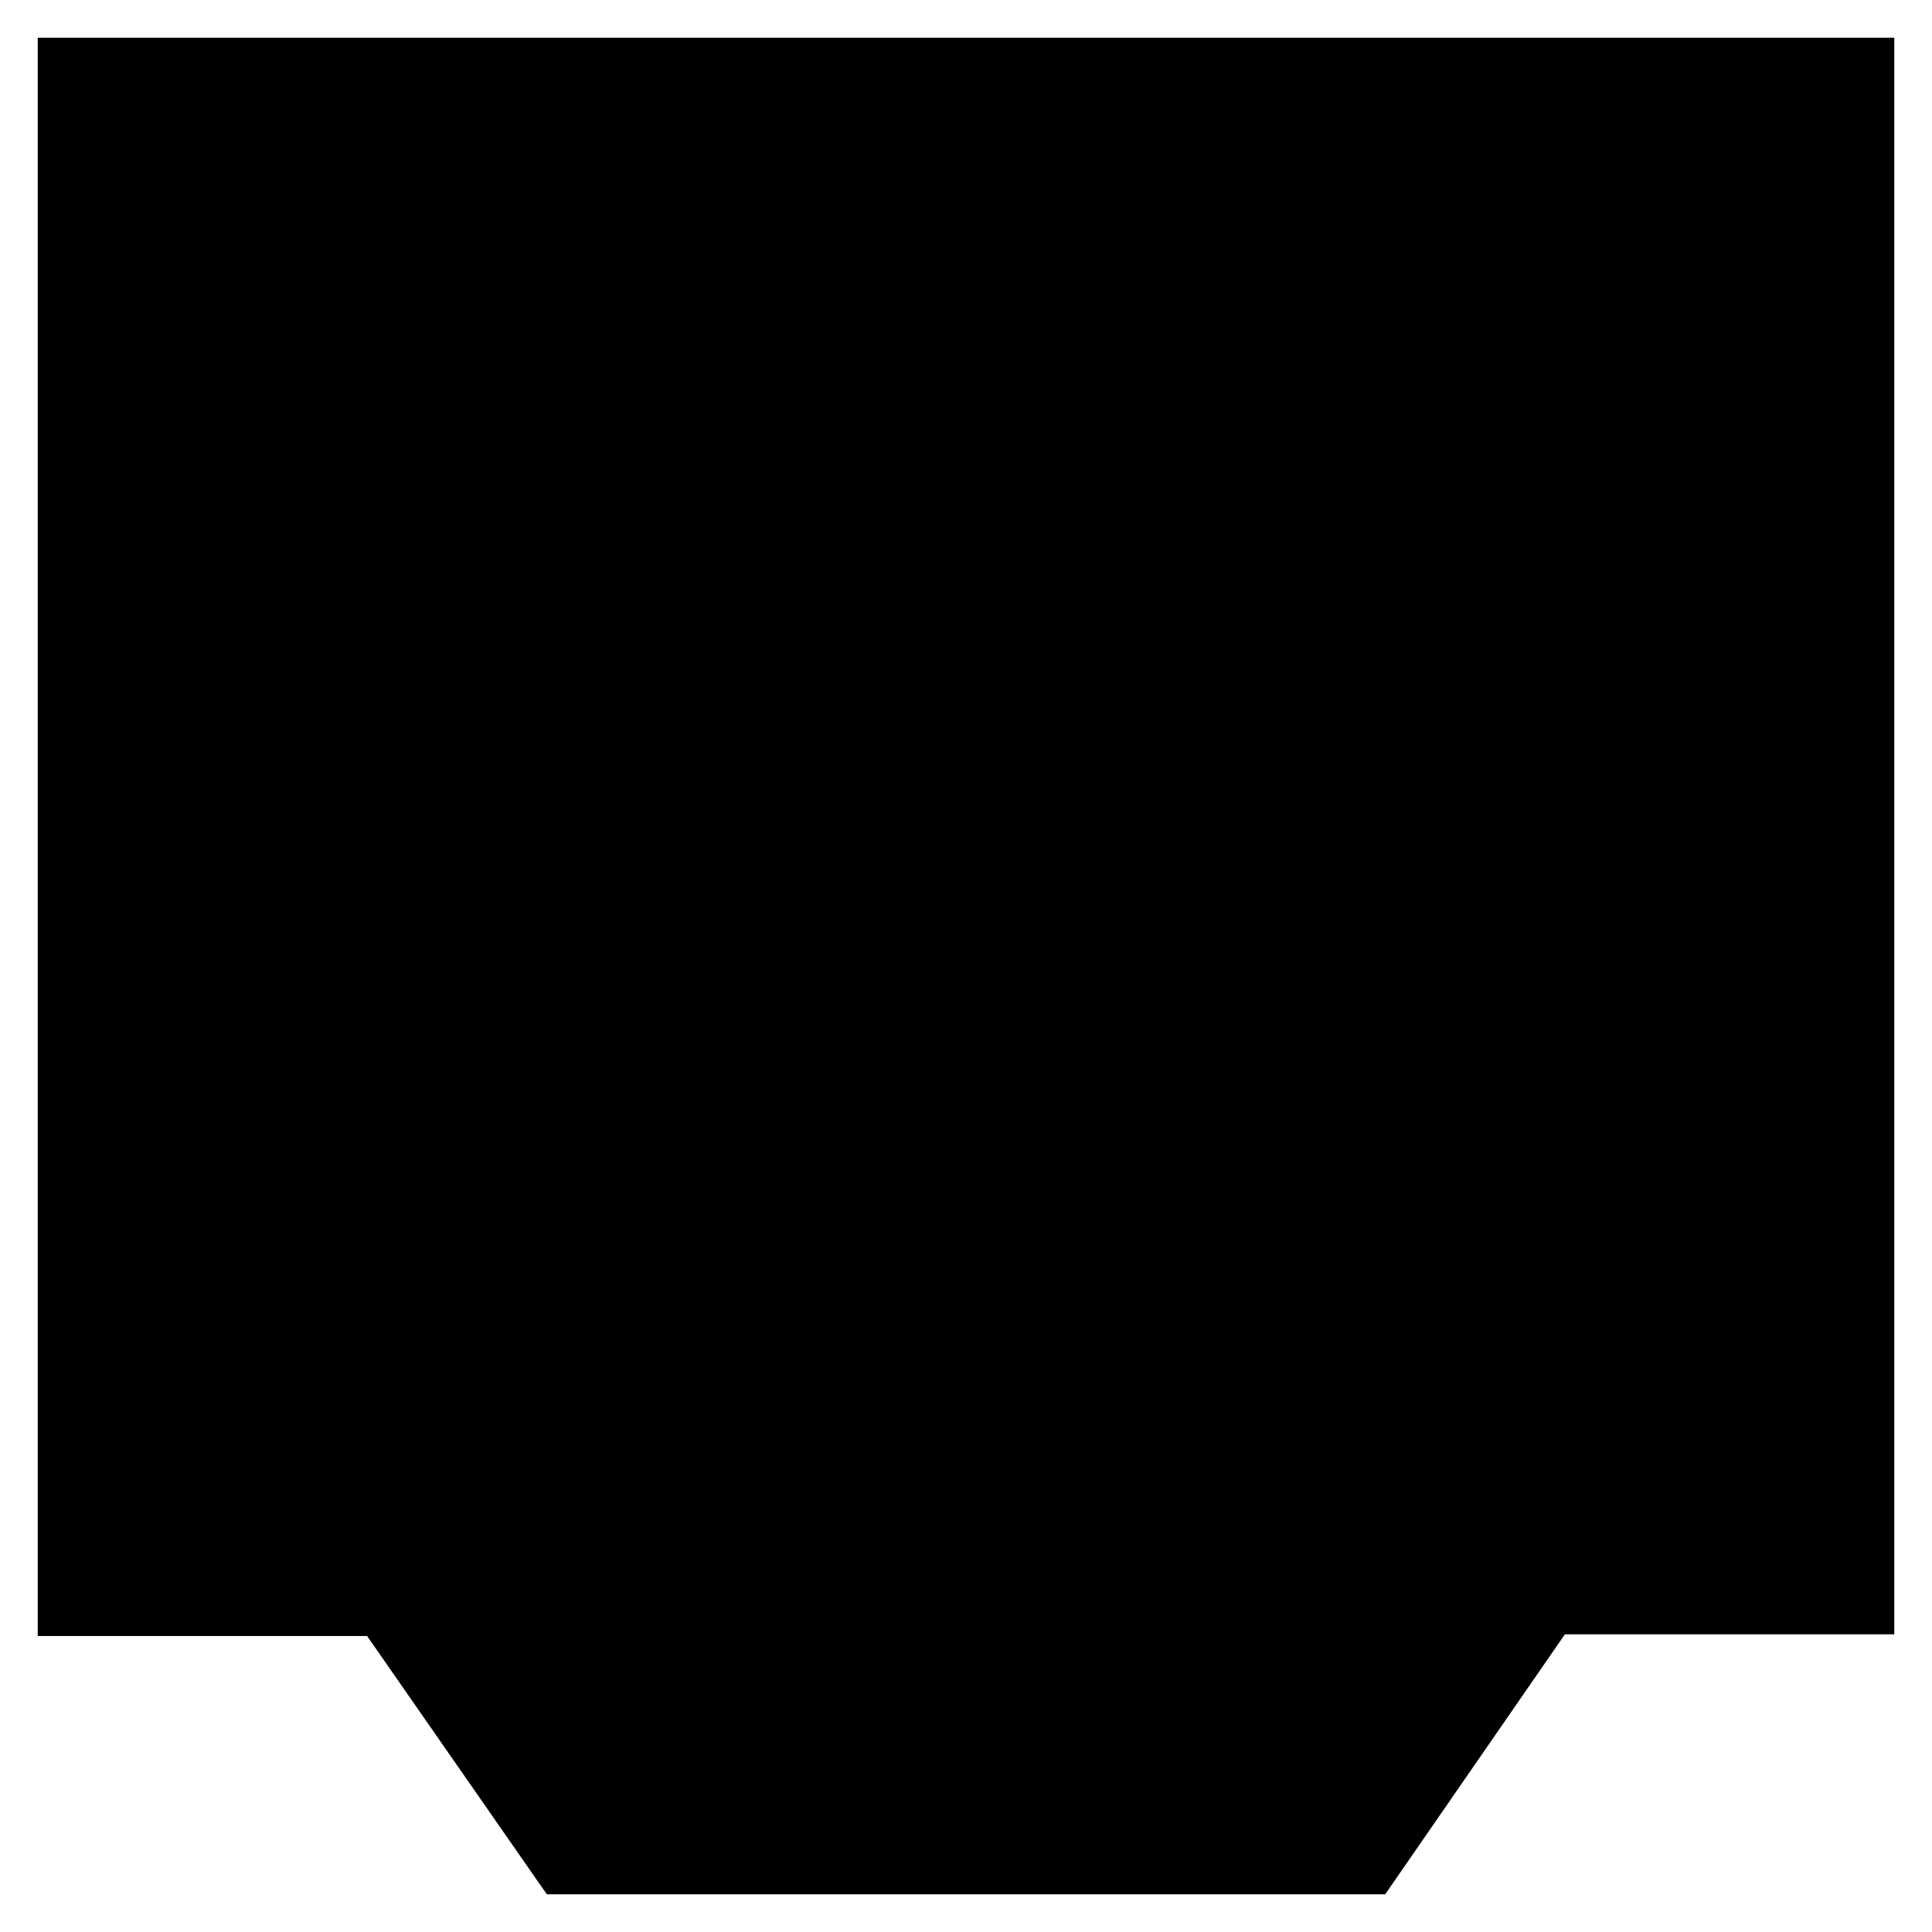 <?xml version="1.0" encoding="UTF-8" standalone="no"?>
<!-- Created with Inkscape (http://www.inkscape.org/) -->

<svg
   width="16pc"
   height="16pc"
   viewBox="0 0 256 256"
   version="1.1"
   id="SVGRoot"
   sodipodi:docname="bed.svg"
   inkscape:version="1.2.2 (b0a8486541, 2022-12-01)"
   inkscape:export-filename="bed.png"
   inkscape:export-xdpi="96"
   inkscape:export-ydpi="96"
   xmlns:inkscape="http://www.inkscape.org/namespaces/inkscape"
   xmlns:sodipodi="http://sodipodi.sourceforge.net/DTD/sodipodi-0.dtd"
   xmlns="http://www.w3.org/2000/svg"
   xmlns:svg="http://www.w3.org/2000/svg">
  <sodipodi:namedview
     id="namedview347"
     pagecolor="#ffffff"
     bordercolor="#000000"
     borderopacity="0.25"
     inkscape:showpageshadow="2"
     inkscape:pageopacity="0.0"
     inkscape:pagecheckerboard="0"
     inkscape:deskcolor="#d1d1d1"
     inkscape:document-units="px"
     showgrid="false"
     inkscape:zoom="5.3359375"
     inkscape:cx="128"
     inkscape:cy="245.41142"
     inkscape:window-width="1920"
     inkscape:window-height="1172"
     inkscape:window-x="0"
     inkscape:window-y="0"
     inkscape:window-maximized="1"
     inkscape:current-layer="layer1" />
  <defs
     id="defs342" />
  <g
     inkscape:label="Layer 1"
     inkscape:groupmode="layer"
     id="layer1">
    <path
       style="display:none;fill:#000000;stroke-width:1.013"
       d="m 470.696,640.152 55.688,-58.703 -425.395,-1.587 71.157,61.876 z"
       id="path1406" />
    <path
       style="fill:#000000;stroke-width:0.399"
       d="M 72.452,251 48.645,216.783 H 5 V 5 H 251 V 216.558 H 207.355 L 183.548,251 Z"
       id="path1408"
       sodipodi:nodetypes="ccccccccc" />
  </g>
</svg>

